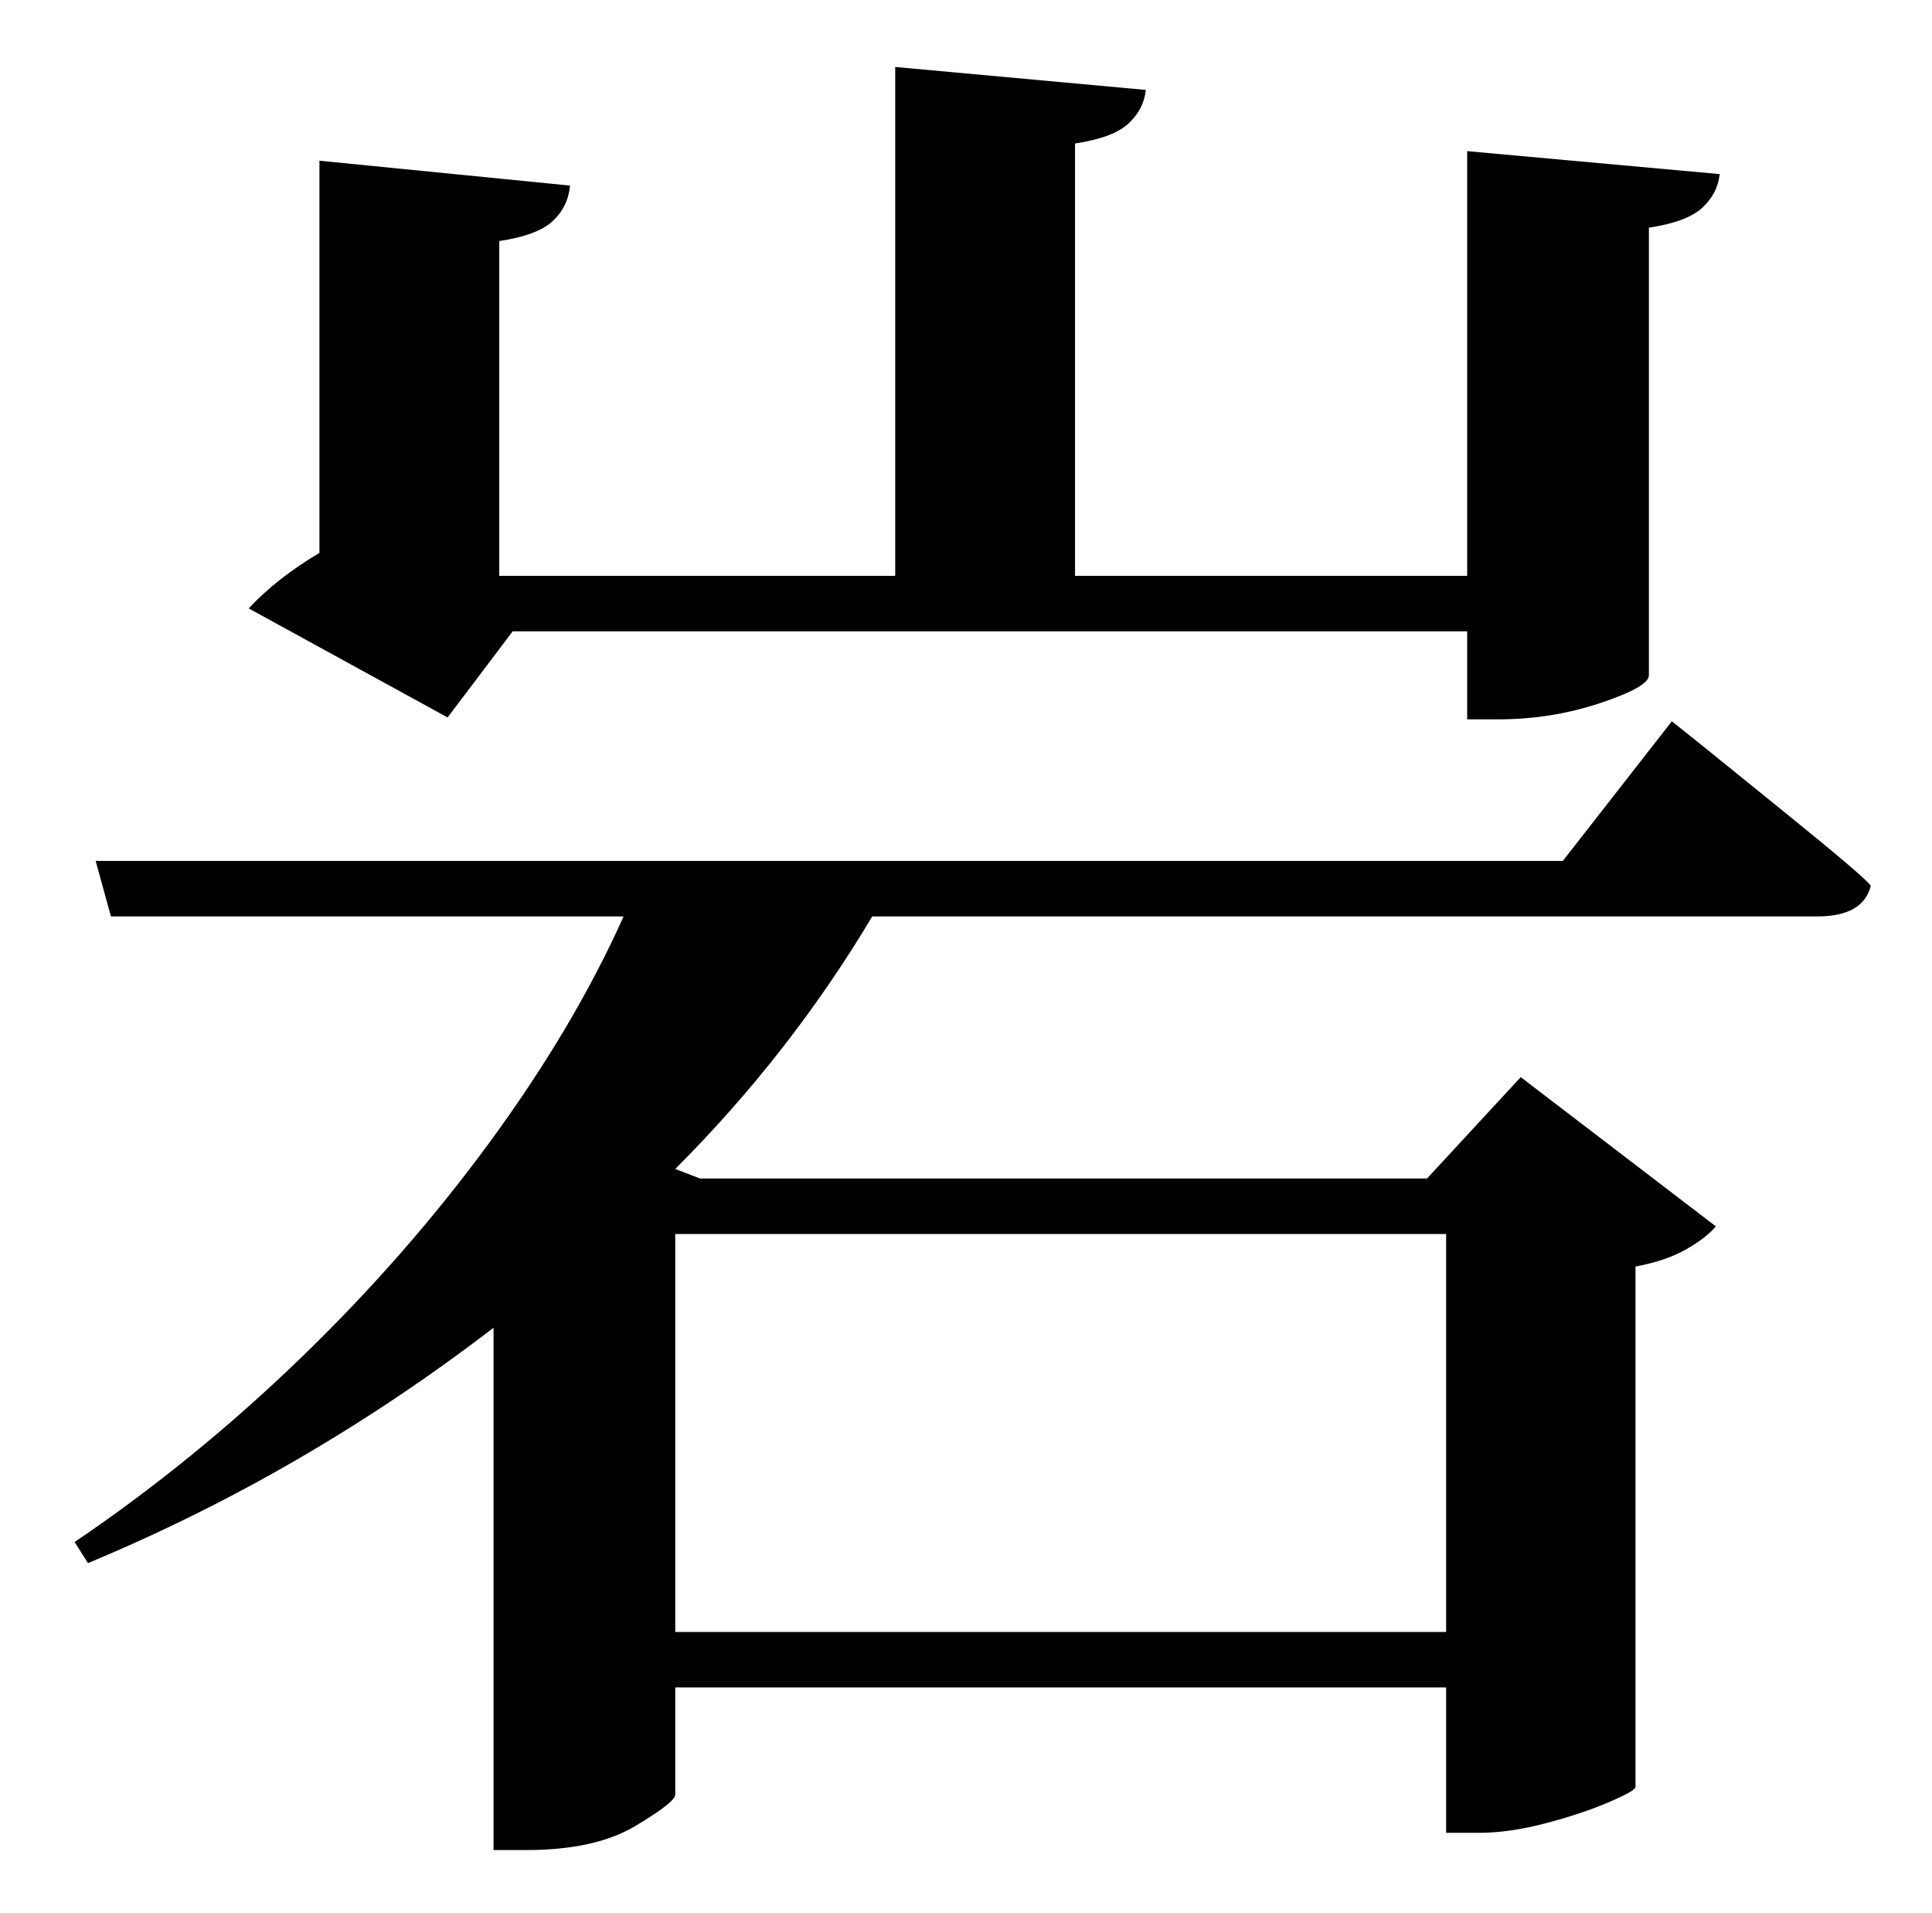 <?xml version="1.0" standalone="no"?>
<!DOCTYPE svg PUBLIC "-//W3C//DTD SVG 1.1//EN" "http://www.w3.org/Graphics/SVG/1.1/DTD/svg11.dtd" >
<svg xmlns="http://www.w3.org/2000/svg" xmlns:xlink="http://www.w3.org/1999/xlink" version="1.1" viewBox="-10 0 1010 1000">
   <path fill="currentColor"
d="M258 330l-34 45l-104 -57q15 -16 37 -29v-205l131 13q-1 11 -9 18.5t-28 10.5v175h207v-266l131 12q-1 10 -9 17.5t-28 10.5v226h205v-222l132 12q-1 10 -9 17.5t-28 10.5v234q0 6 -25.5 14.5t-53.5 8.5h-16v-46h-499zM746 645h-403v208h403v-208zM807 450l57 -73
l17.5 14t42 34t44.5 38q-4 16 -28 16h-494q-43 72 -103 132l13 5h380l49 -53l102 78q-5 6 -15.5 12t-26.5 9v272q0 2 -14 8t-33 11t-35 5h-17v-76h-403v56q0 4 -21 16.5t-57 12.5h-17v-273q-99 76 -212 123l-7 -11q62 -42 117.5 -95.5t99.5 -113.5t70 -118h-268l-8 -29h767z
" />
</svg>
